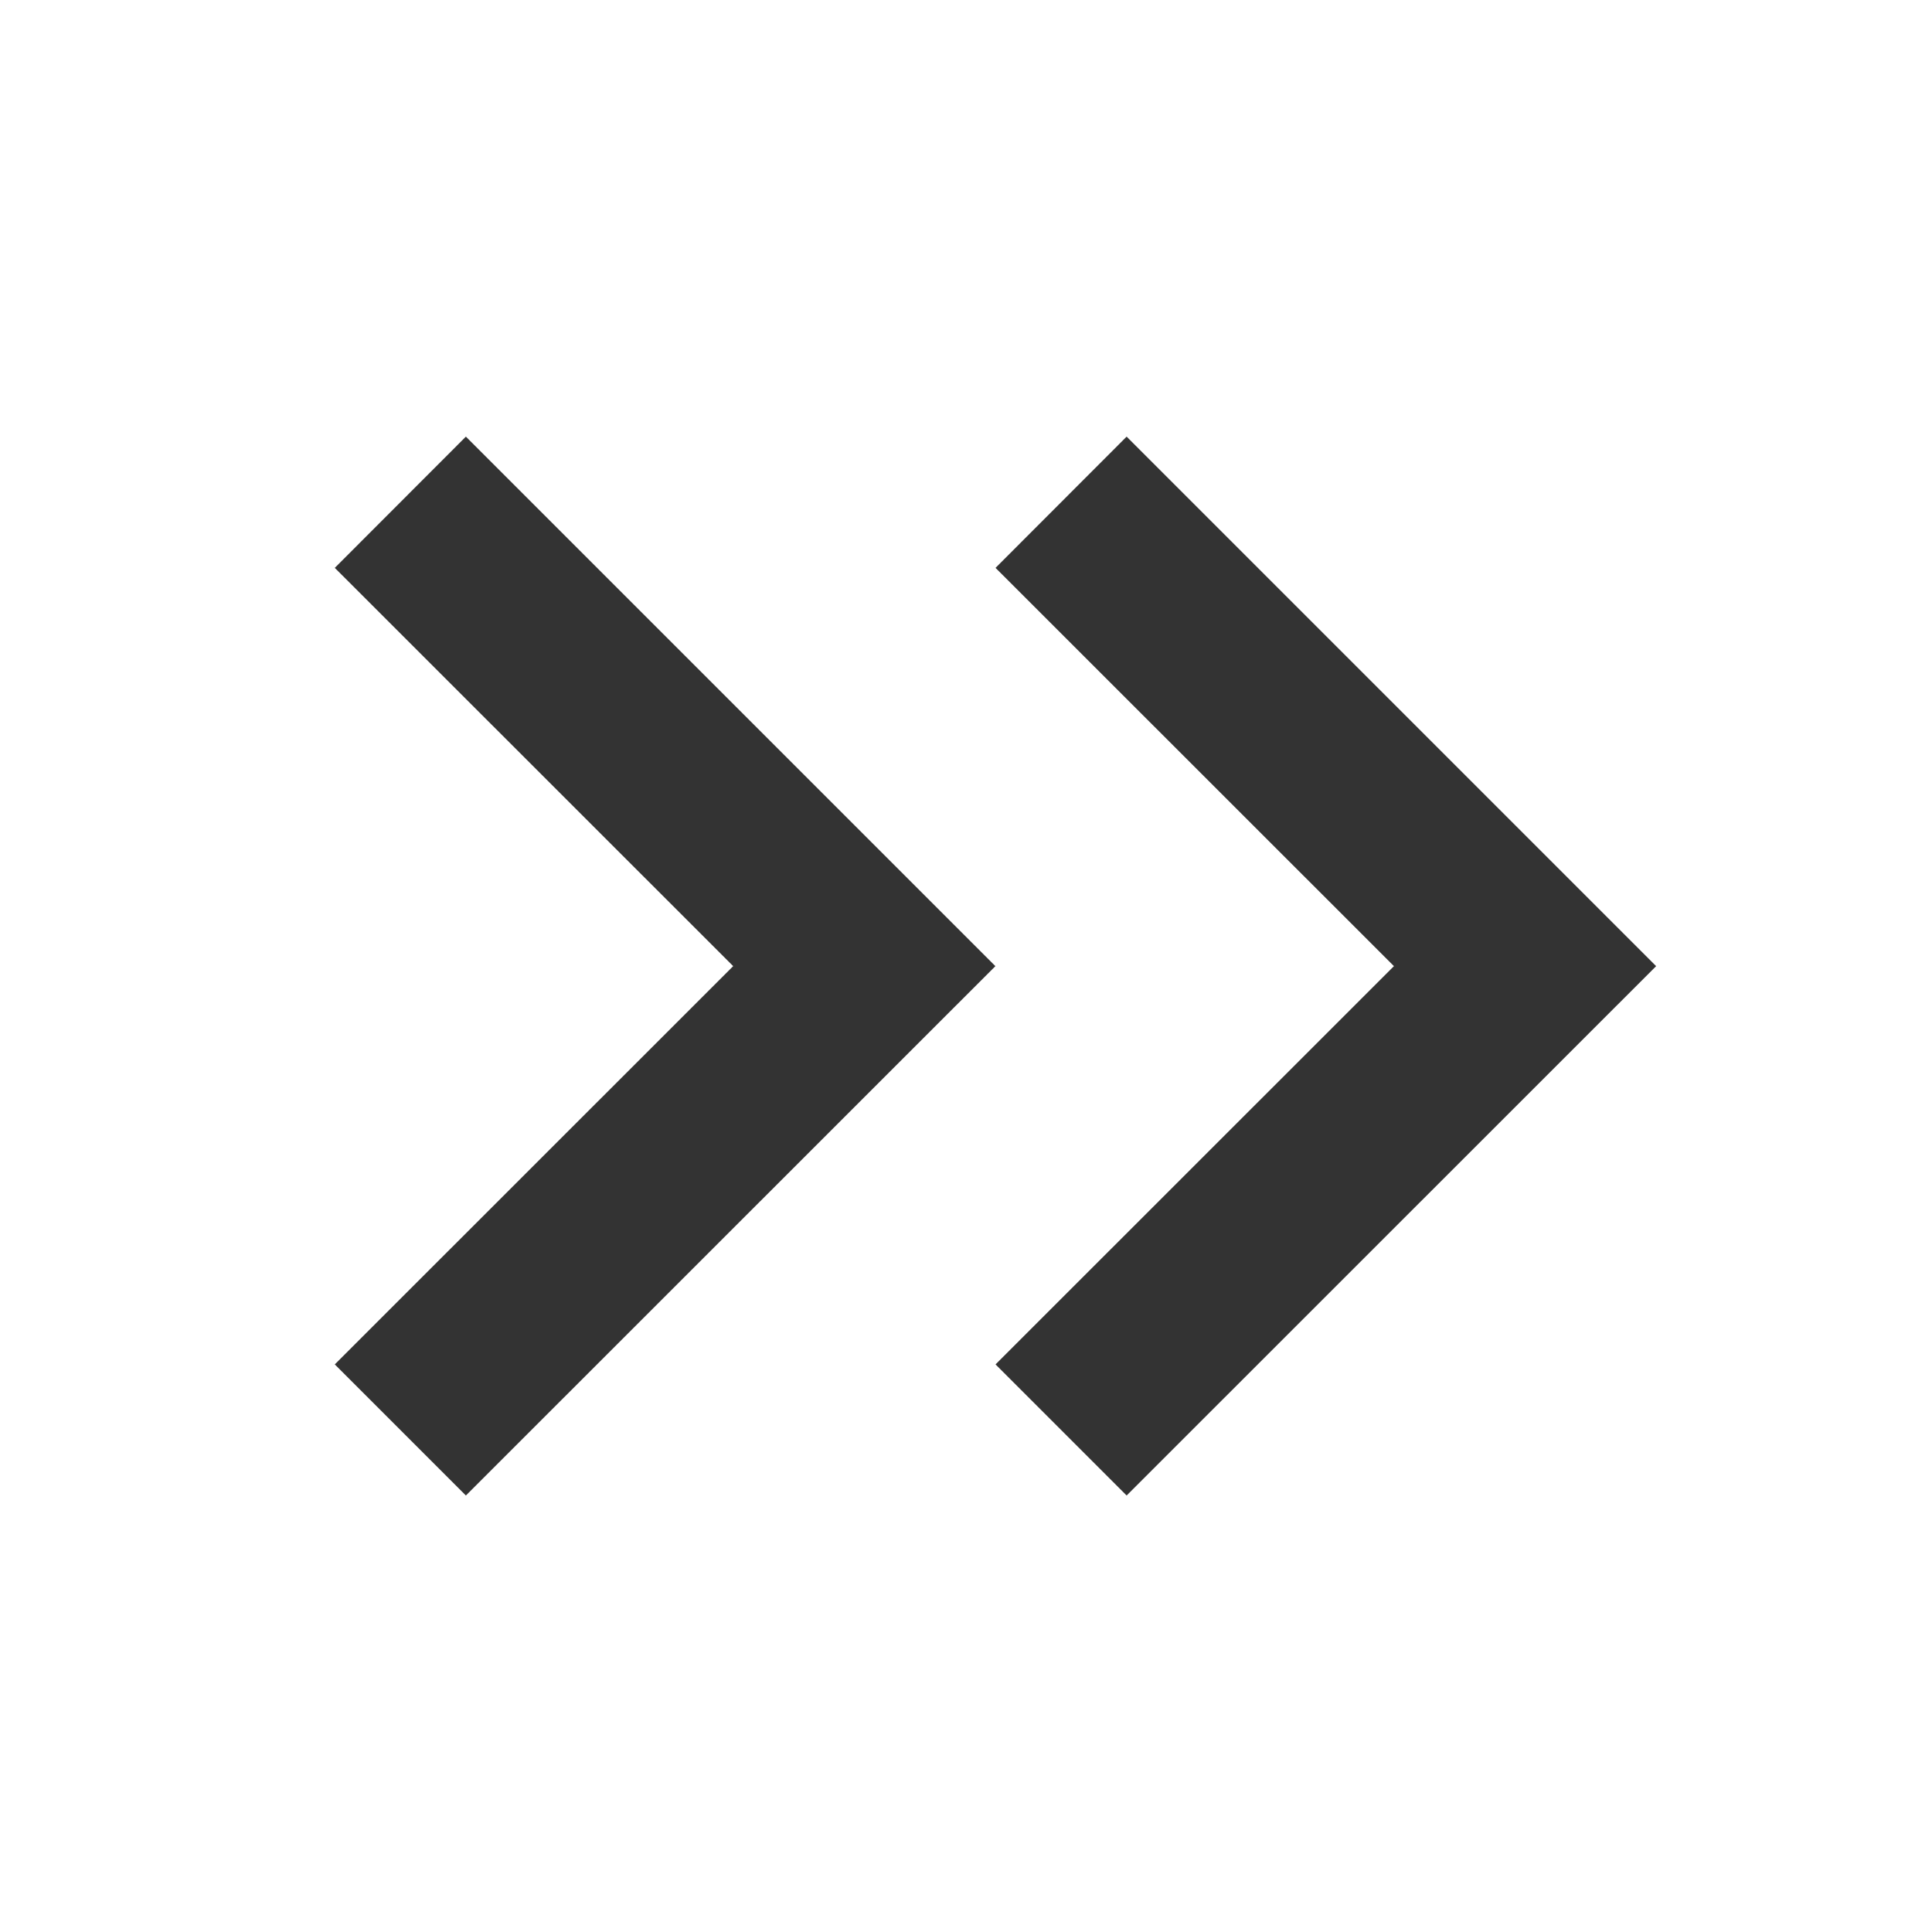<svg xmlns="http://www.w3.org/2000/svg" width="14" height="14">
    <defs>
        <clipPath id="clip-path">
            <path id="사각형_24813" data-name="사각형 24813" transform="rotate(90 7 7)" style="fill:#bcbcbc" d="M0 0h14v14H0z"/>
        </clipPath>
        <clipPath id="clip-path-2">
            <path id="bx-chevron-down" class="cls-2" d="M6.723 4.787 3.837 1.9.951 4.787 0 3.837 3.837 0l3.836 3.837z"/>
        </clipPath>
        <style>
            .cls-2{fill:none}.cls-4{clip-path:url(#clip-path-2)}.cls-5{fill:#333}
        </style>
    </defs>
    <g id="btn_next_02" style="clip-path:url(#clip-path)">
        <g id="그룹_18697" data-name="그룹 18697" transform="translate(2.426 3.163)">
            <g id="Arrow" transform="rotate(90 4.787 4.788)">
                <path id="bx-chevron-down-3" data-name="bx-chevron-down" class="cls-2" d="M6.723 4.787 3.837 1.9.951 4.787 0 3.837 3.837 0l3.836 3.837z"/>
                <g id="Arrow-2" data-name="Arrow" class="cls-4">
                    <path id="_color" data-name="🎨 color" class="cls-5" d="M0 19.72h19.72V0H0z" transform="translate(-6.023 -6.893)"/>
                </g>
            </g>
            <g id="Arrow-3" data-name="Arrow" transform="rotate(90 2.393 2.394)">
                <path id="bx-chevron-down-4" data-name="bx-chevron-down" class="cls-2" d="M6.723 4.787 3.837 1.9.951 4.787 0 3.837 3.837 0l3.836 3.837z"/>
                <g id="Arrow-4" data-name="Arrow" class="cls-4">
                    <path id="_color-2" data-name="🎨 color" class="cls-5" d="M0 19.72h19.72V0H0z" transform="translate(-6.023 -6.893)"/>
                </g>
            </g>
        </g>
    </g>
</svg>

